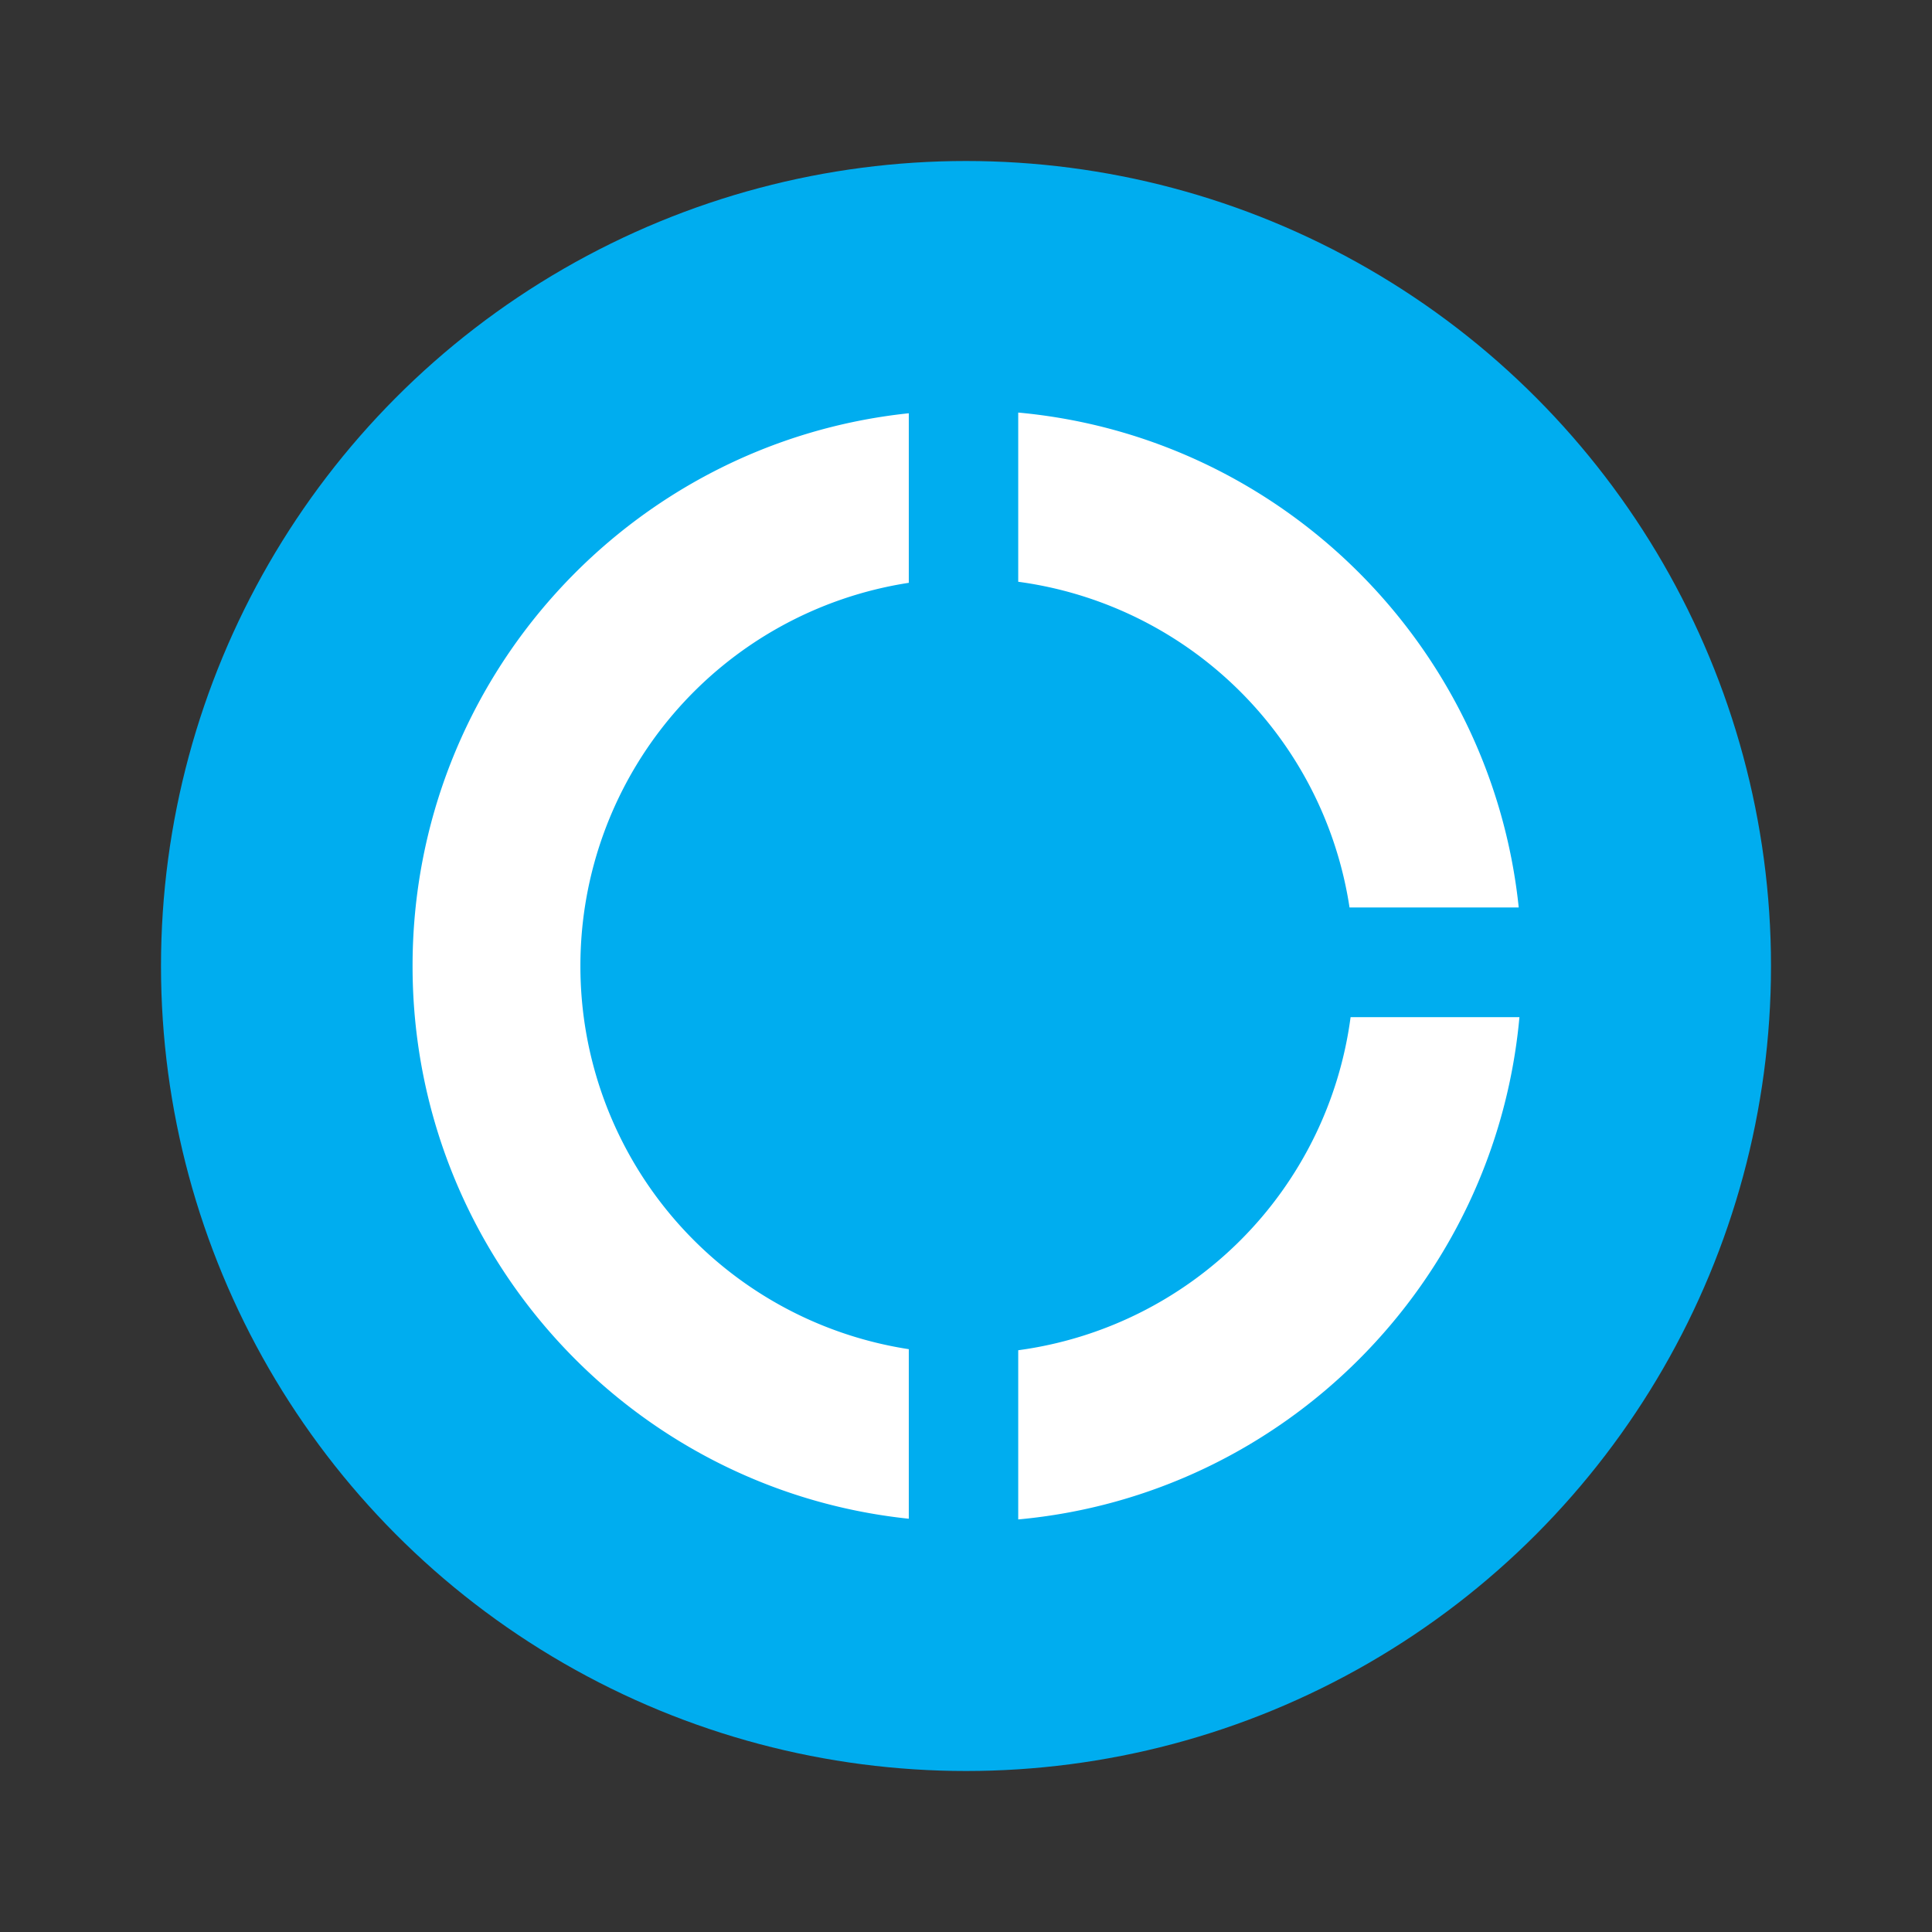 <svg xmlns="http://www.w3.org/2000/svg" width="100%" height="100%" viewBox="-3.2 -3.2 38.4 38.4"><rect x="-3.2" y="-3.2" width="38.4" height="38.4" fill="#333333" stroke="none"/><g fill="none" fill-rule="evenodd"><circle cx="16" cy="16" r="16" fill="#00ADEF" fill-rule="nonzero"/><path fill="#FFF" d="M14.863 26.986C9.32 26.405 5 21.708 5 16c0-5.708 4.32-10.405 9.863-10.986v3.37A7.7 7.7 0 008.336 16a7.7 7.7 0 006.527 7.616v3.37zM17.038 5c5.23.479 9.403 4.617 9.948 9.837h-3.363a7.7 7.7 0 00-6.585-6.474V5zM27 17.017c-.482 5.29-4.684 9.5-9.962 9.983v-3.363a7.7 7.7 0 006.606-6.62H27z"/></g></svg>